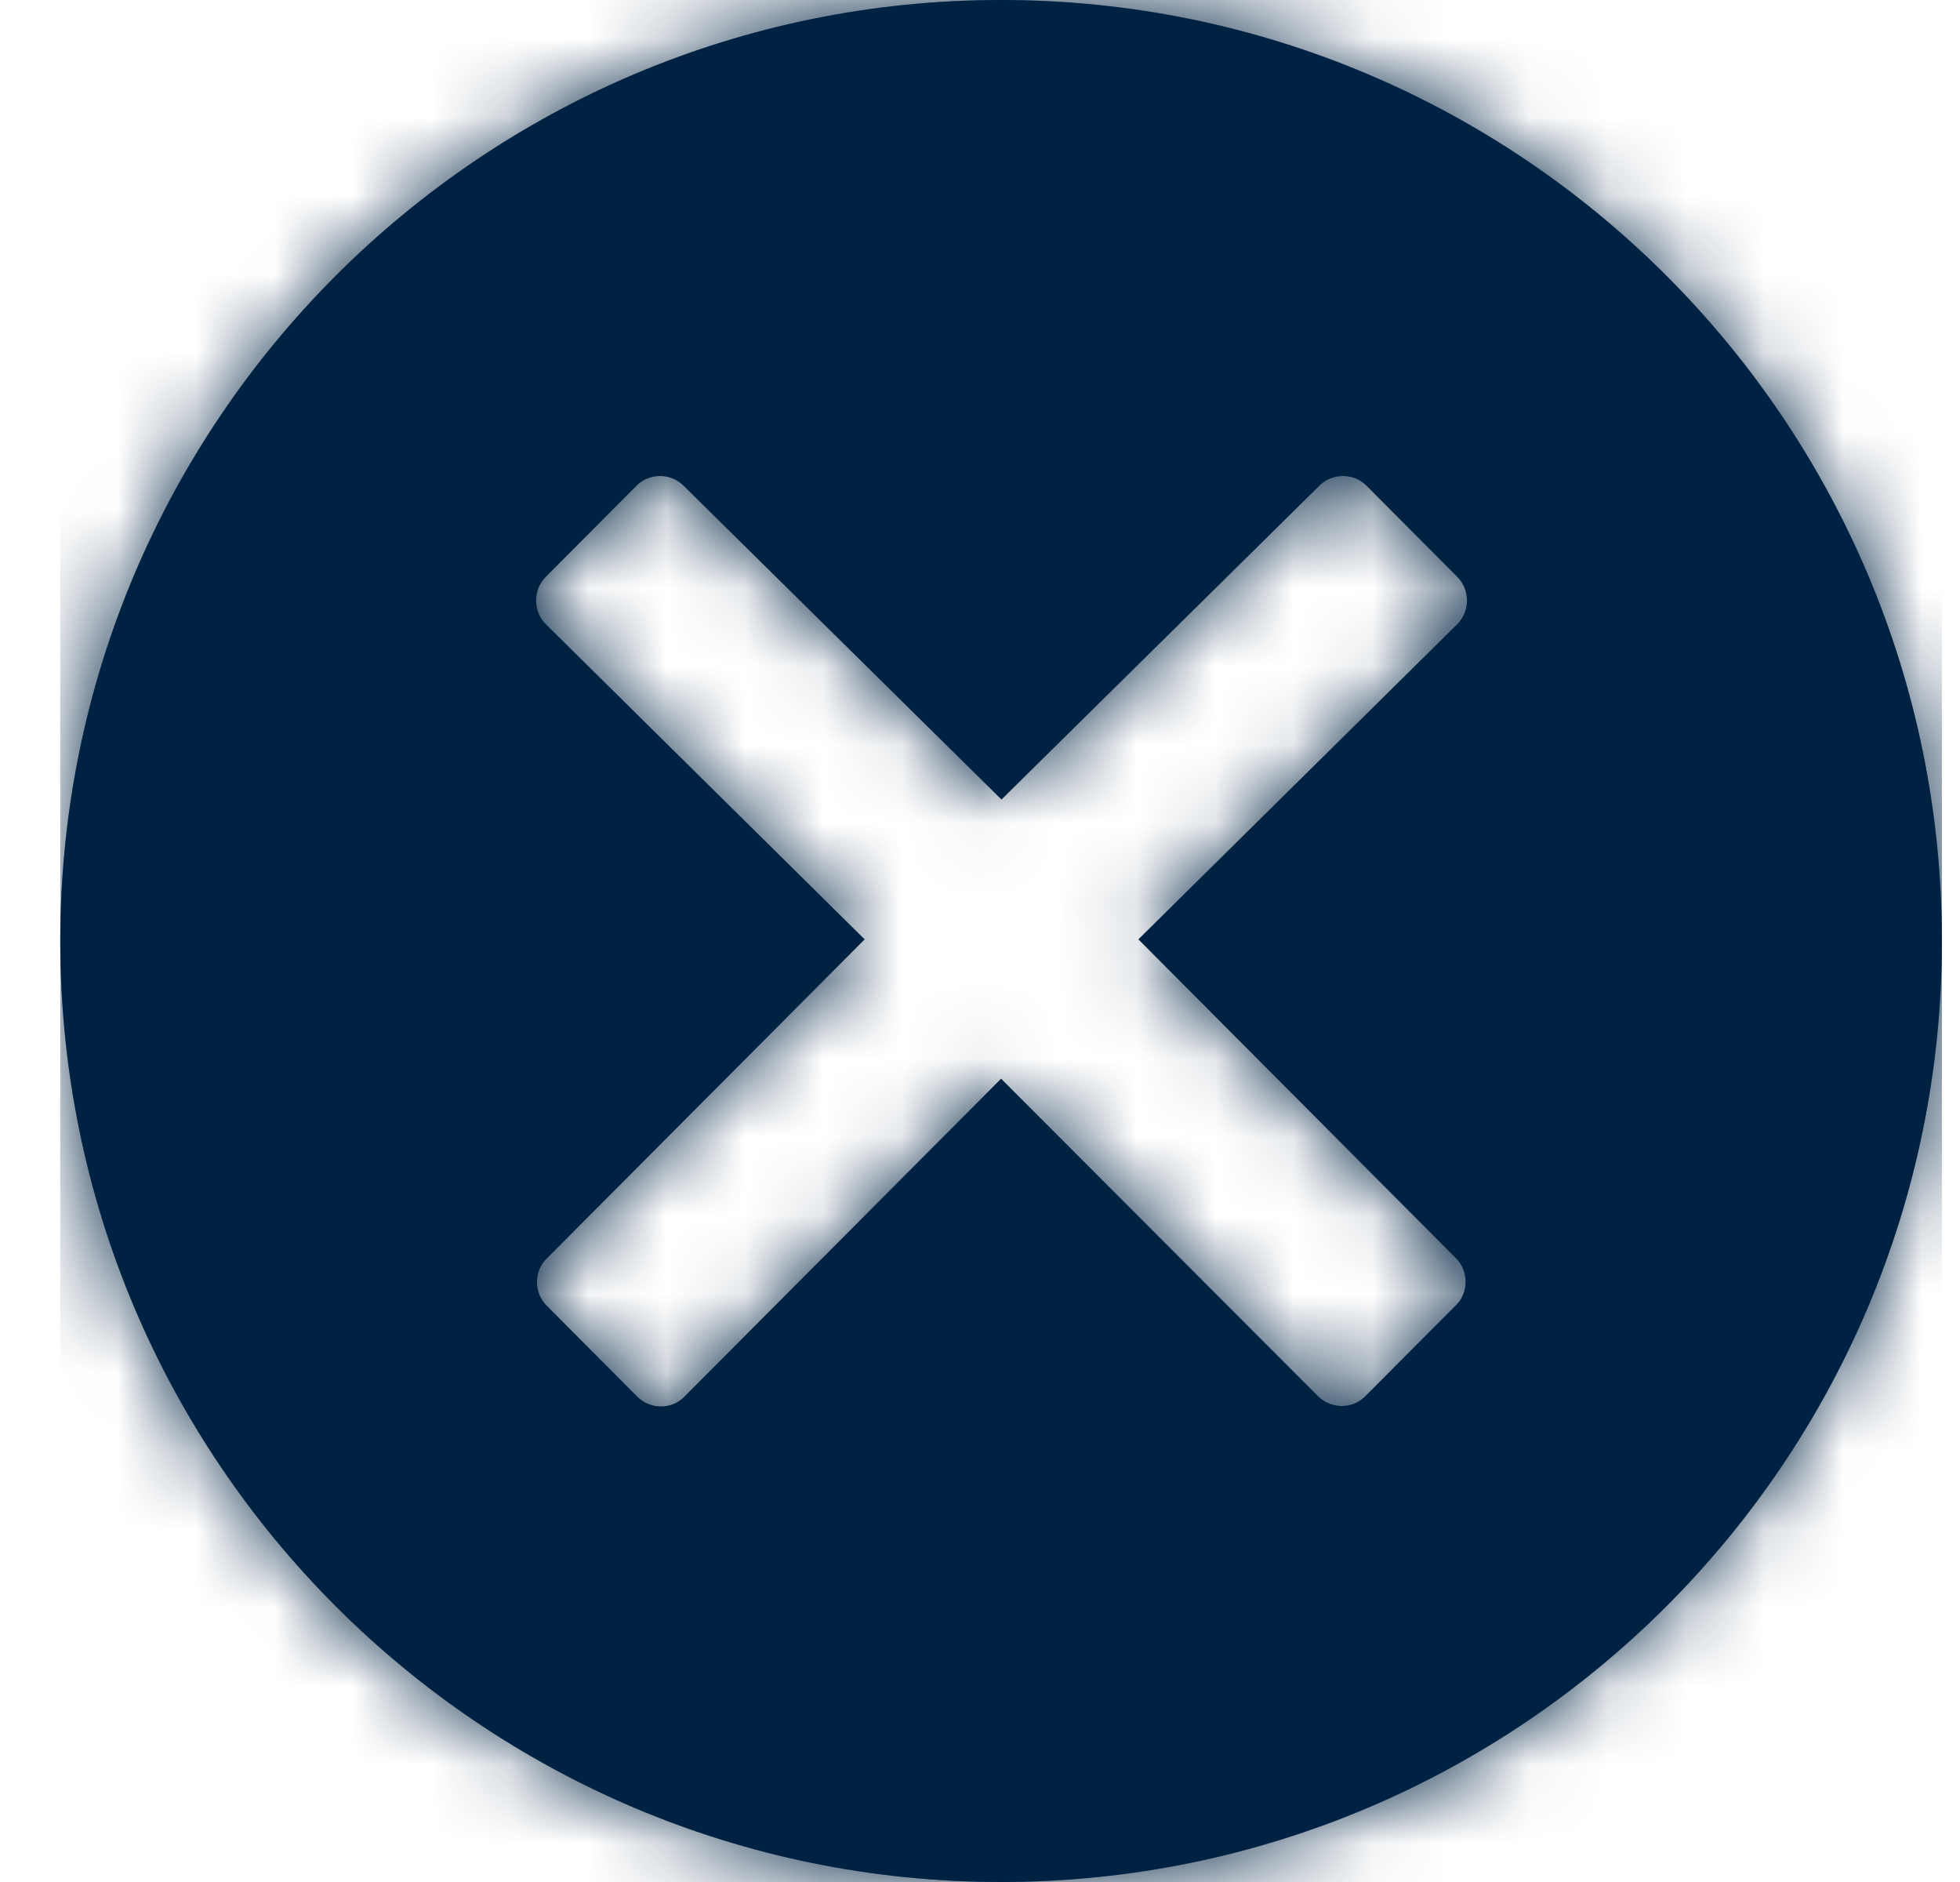 <svg width="25" height="24" viewBox="0 0 25 24" fill="none" xmlns="http://www.w3.org/2000/svg">
<path fill-rule="evenodd" clip-rule="evenodd" d="M12.769 0C6.142 0 0.769 5.373 0.769 12C0.769 18.627 6.142 24 12.769 24C19.396 24 24.769 18.627 24.769 12C24.769 5.373 19.396 0 12.769 0ZM18.571 16.045C18.651 16.125 18.694 16.232 18.694 16.345C18.694 16.457 18.651 16.57 18.571 16.645L17.413 17.807C17.328 17.893 17.221 17.93 17.113 17.93C17.006 17.93 16.894 17.887 16.813 17.807L12.769 13.757L8.729 17.812C8.649 17.898 8.537 17.936 8.429 17.936C8.322 17.936 8.21 17.893 8.129 17.812L6.972 16.65C6.892 16.57 6.849 16.462 6.849 16.35C6.849 16.237 6.892 16.125 6.972 16.05L11.028 11.979L6.962 7.961C6.796 7.795 6.796 7.521 6.962 7.355L8.119 6.193C8.199 6.112 8.306 6.07 8.419 6.07C8.531 6.07 8.638 6.112 8.719 6.193L12.774 10.195L16.829 6.193C16.91 6.112 17.017 6.07 17.13 6.07C17.242 6.07 17.349 6.112 17.43 6.193L18.587 7.355C18.753 7.521 18.753 7.795 18.587 7.961L14.521 11.979L18.571 16.045Z" fill="#003566"/>
<path fill-rule="evenodd" clip-rule="evenodd" d="M12.769 0C6.142 0 0.769 5.373 0.769 12C0.769 18.627 6.142 24 12.769 24C19.396 24 24.769 18.627 24.769 12C24.769 5.373 19.396 0 12.769 0ZM18.571 16.045C18.651 16.125 18.694 16.232 18.694 16.345C18.694 16.457 18.651 16.57 18.571 16.645L17.413 17.807C17.328 17.893 17.221 17.93 17.113 17.93C17.006 17.93 16.894 17.887 16.813 17.807L12.769 13.757L8.729 17.812C8.649 17.898 8.537 17.936 8.429 17.936C8.322 17.936 8.21 17.893 8.129 17.812L6.972 16.65C6.892 16.57 6.849 16.462 6.849 16.35C6.849 16.237 6.892 16.125 6.972 16.05L11.028 11.979L6.962 7.961C6.796 7.795 6.796 7.521 6.962 7.355L8.119 6.193C8.199 6.112 8.306 6.07 8.419 6.07C8.531 6.07 8.638 6.112 8.719 6.193L12.774 10.195L16.829 6.193C16.91 6.112 17.017 6.07 17.13 6.07C17.242 6.07 17.349 6.112 17.43 6.193L18.587 7.355C18.753 7.521 18.753 7.795 18.587 7.961L14.521 11.979L18.571 16.045Z" fill="black" fill-opacity="0.2"/>
<path fill-rule="evenodd" clip-rule="evenodd" d="M12.769 0C6.142 0 0.769 5.373 0.769 12C0.769 18.627 6.142 24 12.769 24C19.396 24 24.769 18.627 24.769 12C24.769 5.373 19.396 0 12.769 0ZM18.571 16.045C18.651 16.125 18.694 16.232 18.694 16.345C18.694 16.457 18.651 16.57 18.571 16.645L17.413 17.807C17.328 17.893 17.221 17.93 17.113 17.93C17.006 17.93 16.894 17.887 16.813 17.807L12.769 13.757L8.729 17.812C8.649 17.898 8.537 17.936 8.429 17.936C8.322 17.936 8.21 17.893 8.129 17.812L6.972 16.65C6.892 16.57 6.849 16.462 6.849 16.35C6.849 16.237 6.892 16.125 6.972 16.05L11.028 11.979L6.962 7.961C6.796 7.795 6.796 7.521 6.962 7.355L8.119 6.193C8.199 6.112 8.306 6.07 8.419 6.07C8.531 6.07 8.638 6.112 8.719 6.193L12.774 10.195L16.829 6.193C16.91 6.112 17.017 6.07 17.13 6.07C17.242 6.07 17.349 6.112 17.43 6.193L18.587 7.355C18.753 7.521 18.753 7.795 18.587 7.961L14.521 11.979L18.571 16.045Z" fill="black" fill-opacity="0.2"/>
<mask id="mask0_1860_13696" style="mask-type:alpha" maskUnits="userSpaceOnUse" x="0" y="0" width="25" height="24">
<path fill-rule="evenodd" clip-rule="evenodd" d="M12.769 0C6.142 0 0.769 5.373 0.769 12C0.769 18.627 6.142 24 12.769 24C19.396 24 24.769 18.627 24.769 12C24.769 5.373 19.396 0 12.769 0ZM18.571 16.045C18.651 16.125 18.694 16.232 18.694 16.345C18.694 16.457 18.651 16.57 18.571 16.645L17.413 17.807C17.328 17.893 17.221 17.93 17.113 17.93C17.006 17.93 16.894 17.887 16.813 17.807L12.769 13.757L8.729 17.812C8.649 17.898 8.537 17.936 8.429 17.936C8.322 17.936 8.21 17.893 8.129 17.812L6.972 16.65C6.892 16.57 6.849 16.462 6.849 16.35C6.849 16.237 6.892 16.125 6.972 16.05L11.028 11.979L6.962 7.961C6.796 7.795 6.796 7.521 6.962 7.355L8.119 6.193C8.199 6.112 8.306 6.07 8.419 6.07C8.531 6.07 8.638 6.112 8.719 6.193L12.774 10.195L16.829 6.193C16.91 6.112 17.017 6.07 17.13 6.07C17.242 6.07 17.349 6.112 17.43 6.193L18.587 7.355C18.753 7.521 18.753 7.795 18.587 7.961L14.521 11.979L18.571 16.045Z" fill="white"/>
</mask>
<g mask="url(#mask0_1860_13696)">
<rect x="0.769" width="24" height="24" fill="#003566"/>
<rect x="0.769" width="24" height="24" fill="black" fill-opacity="0.2"/>
<rect x="0.769" width="24" height="24" fill="black" fill-opacity="0.2"/>
</g>
</svg>
